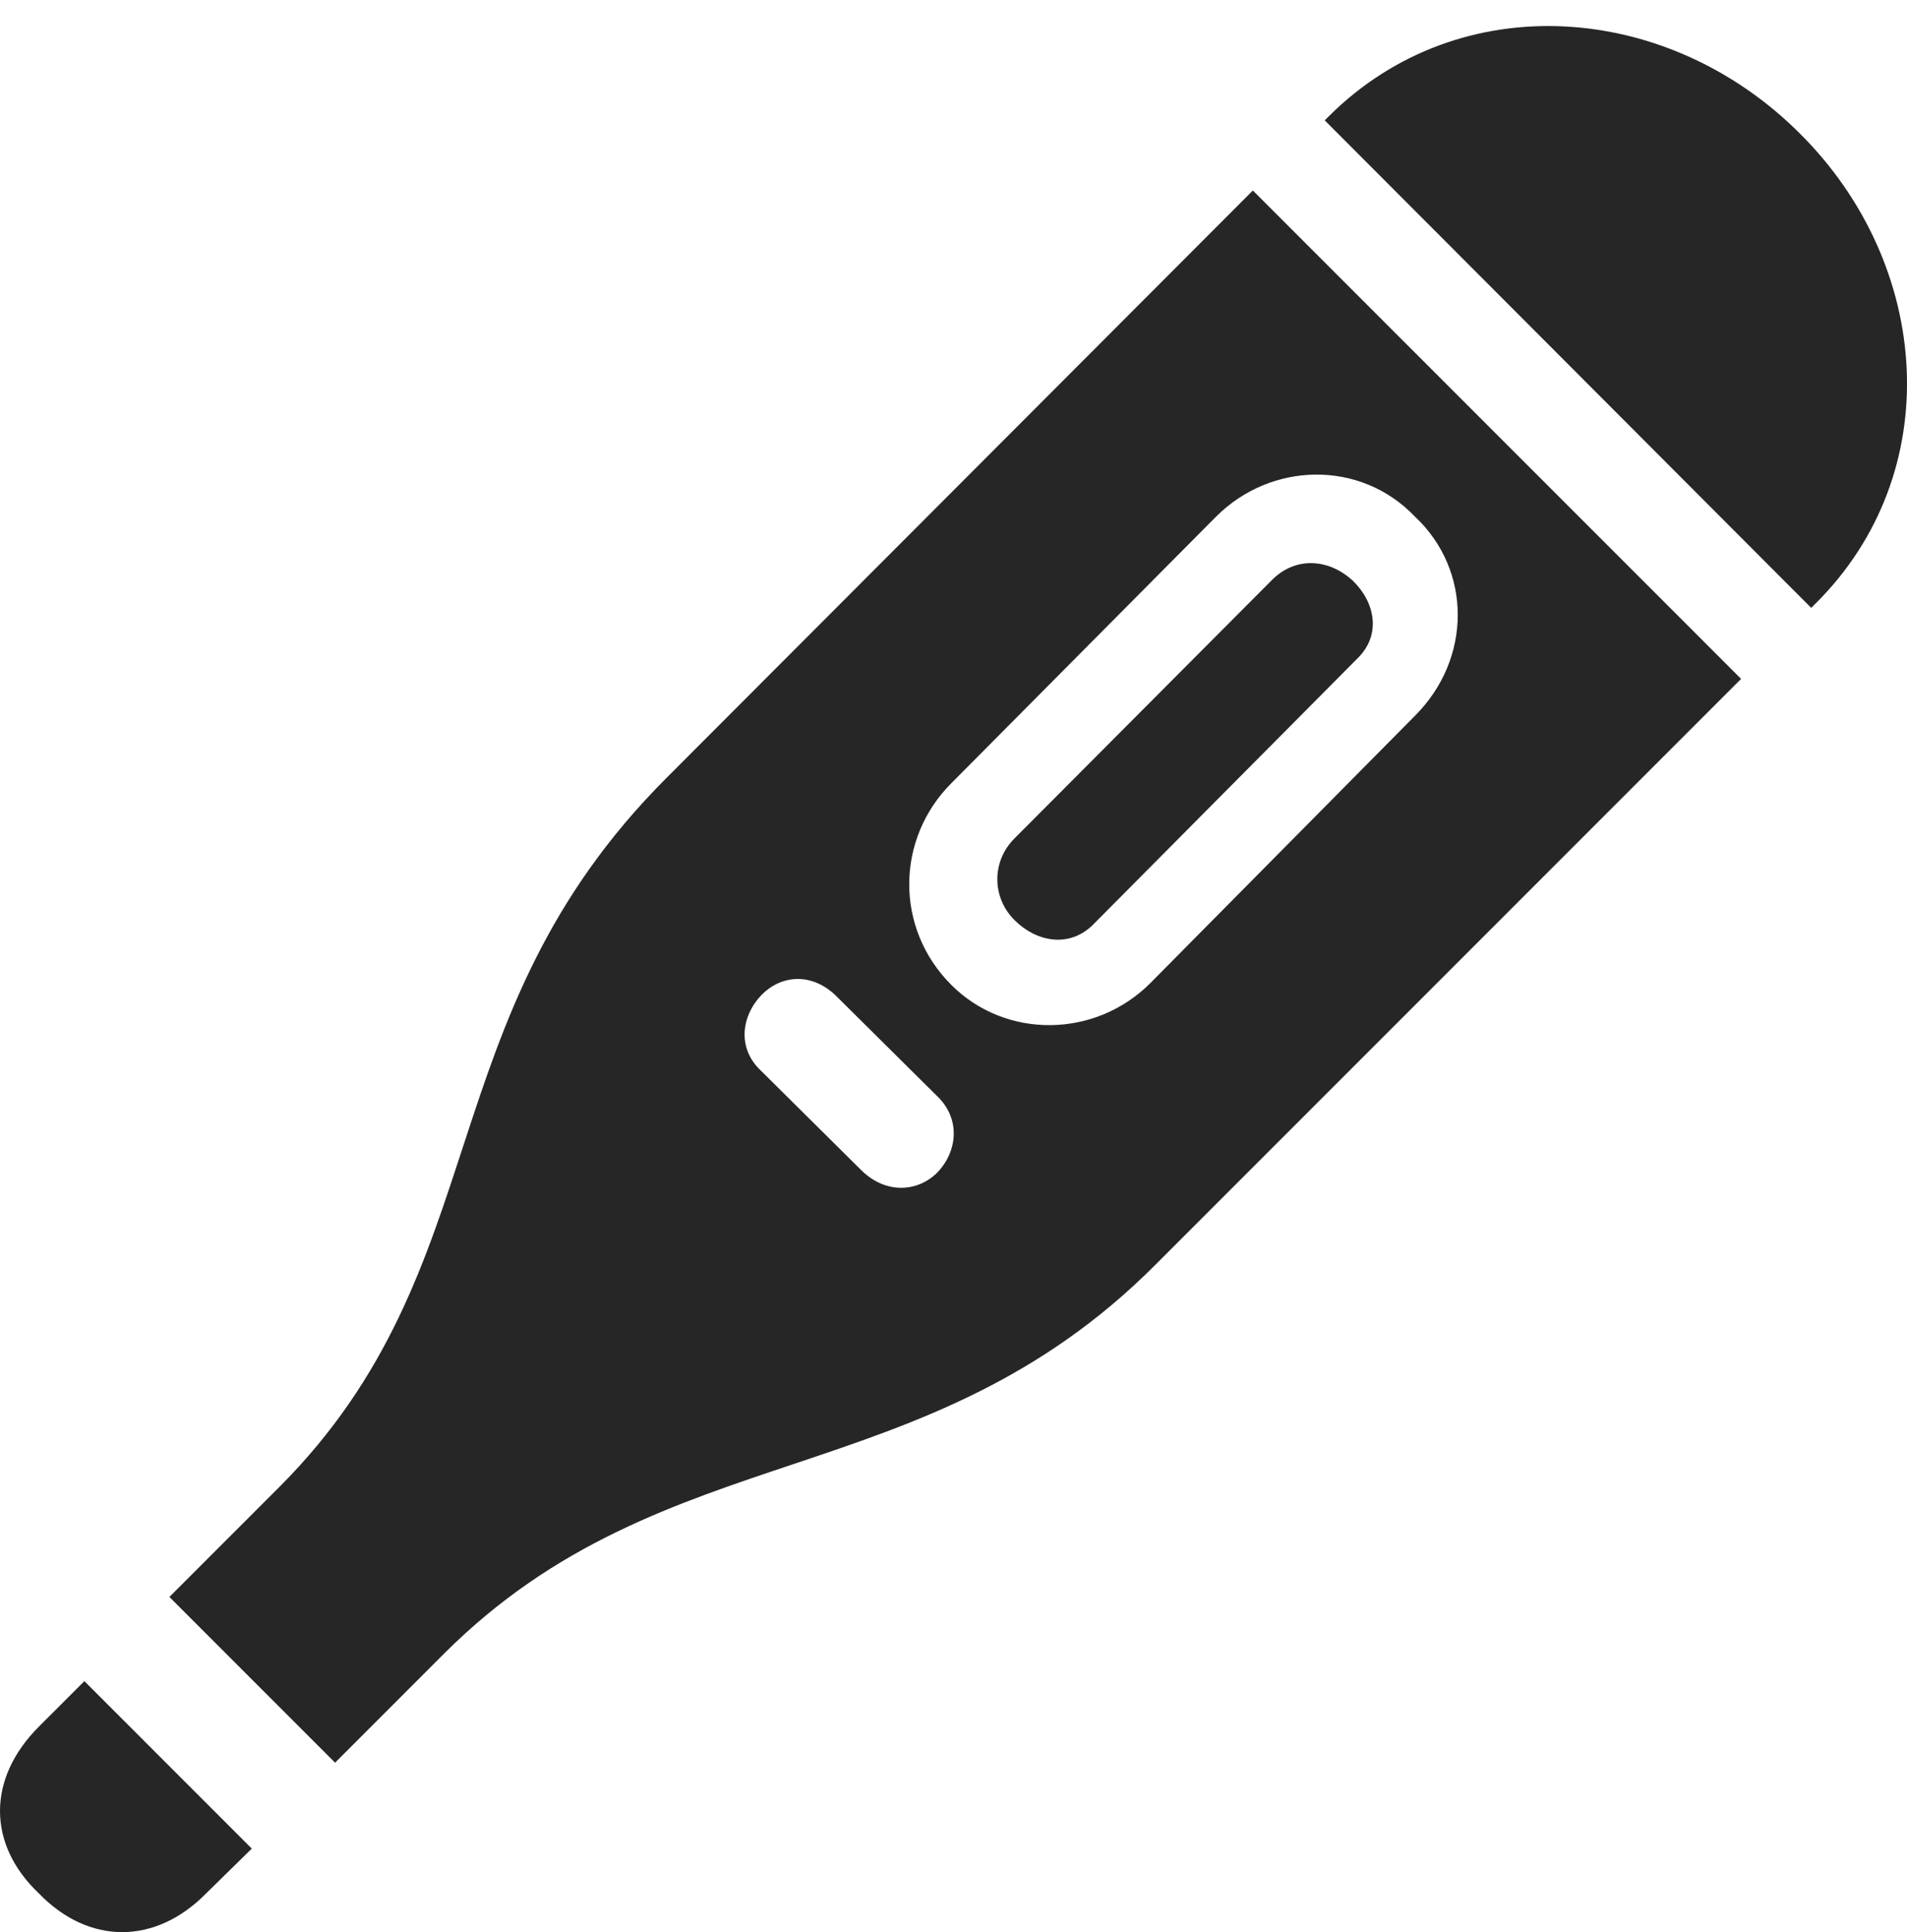 <?xml version="1.0" encoding="UTF-8"?>
<!--Generator: Apple Native CoreSVG 232.5-->
<!DOCTYPE svg
PUBLIC "-//W3C//DTD SVG 1.1//EN"
       "http://www.w3.org/Graphics/SVG/1.1/DTD/svg11.dtd">
<svg version="1.1" xmlns="http://www.w3.org/2000/svg" xmlns:xlink="http://www.w3.org/1999/xlink" width="106.226" height="107.593">
 <g>
  <rect height="107.593" opacity="0" width="106.226" x="0" y="0"/>
  <path d="M73.792 6.702L100.891 33.85L101.136 33.606C108.46 26.331 107.63 14.758 100.257 7.434C92.884 0.061 81.311-0.769 74.036 6.458ZM9.436 88.928L18.665 98.157L24.768 92.053C37.073 79.797 51.477 83.313 64.319 70.471L96.985 37.805L69.788 10.608L37.122 43.323C23.694 56.751 27.845 70.52 15.54 82.825ZM52.991 54.846C49.817 51.672 49.915 46.692 52.991 43.616L67.737 28.772C70.813 25.696 75.794 25.598 78.821 28.772C81.995 31.75 81.995 36.682 78.821 39.856L64.075 54.748C60.999 57.825 56.018 57.873 52.991 54.846ZM42.395 59.631C41.028 58.362 41.321 56.555 42.395 55.432C43.518 54.26 45.227 54.163 46.546 55.432L52.21 61.047C53.528 62.317 53.333 64.124 52.21 65.295C51.136 66.37 49.378 66.516 48.011 65.198ZM56.507 51.233C57.727 52.454 59.534 52.795 60.852 51.526L75.647 36.633C76.966 35.315 76.575 33.508 75.354 32.336C74.036 31.116 72.18 30.969 70.862 32.288L56.507 46.692C55.237 47.961 55.237 49.963 56.507 51.233ZM2.161 105.432C4.944 108.313 8.655 108.313 11.487 105.432L14.026 102.942L4.7 93.616L2.161 96.155C-0.72 99.036-0.72 102.698 2.161 105.432Z" fill="#000000" fill-opacity="0.85"/>
 </g>
</svg>

